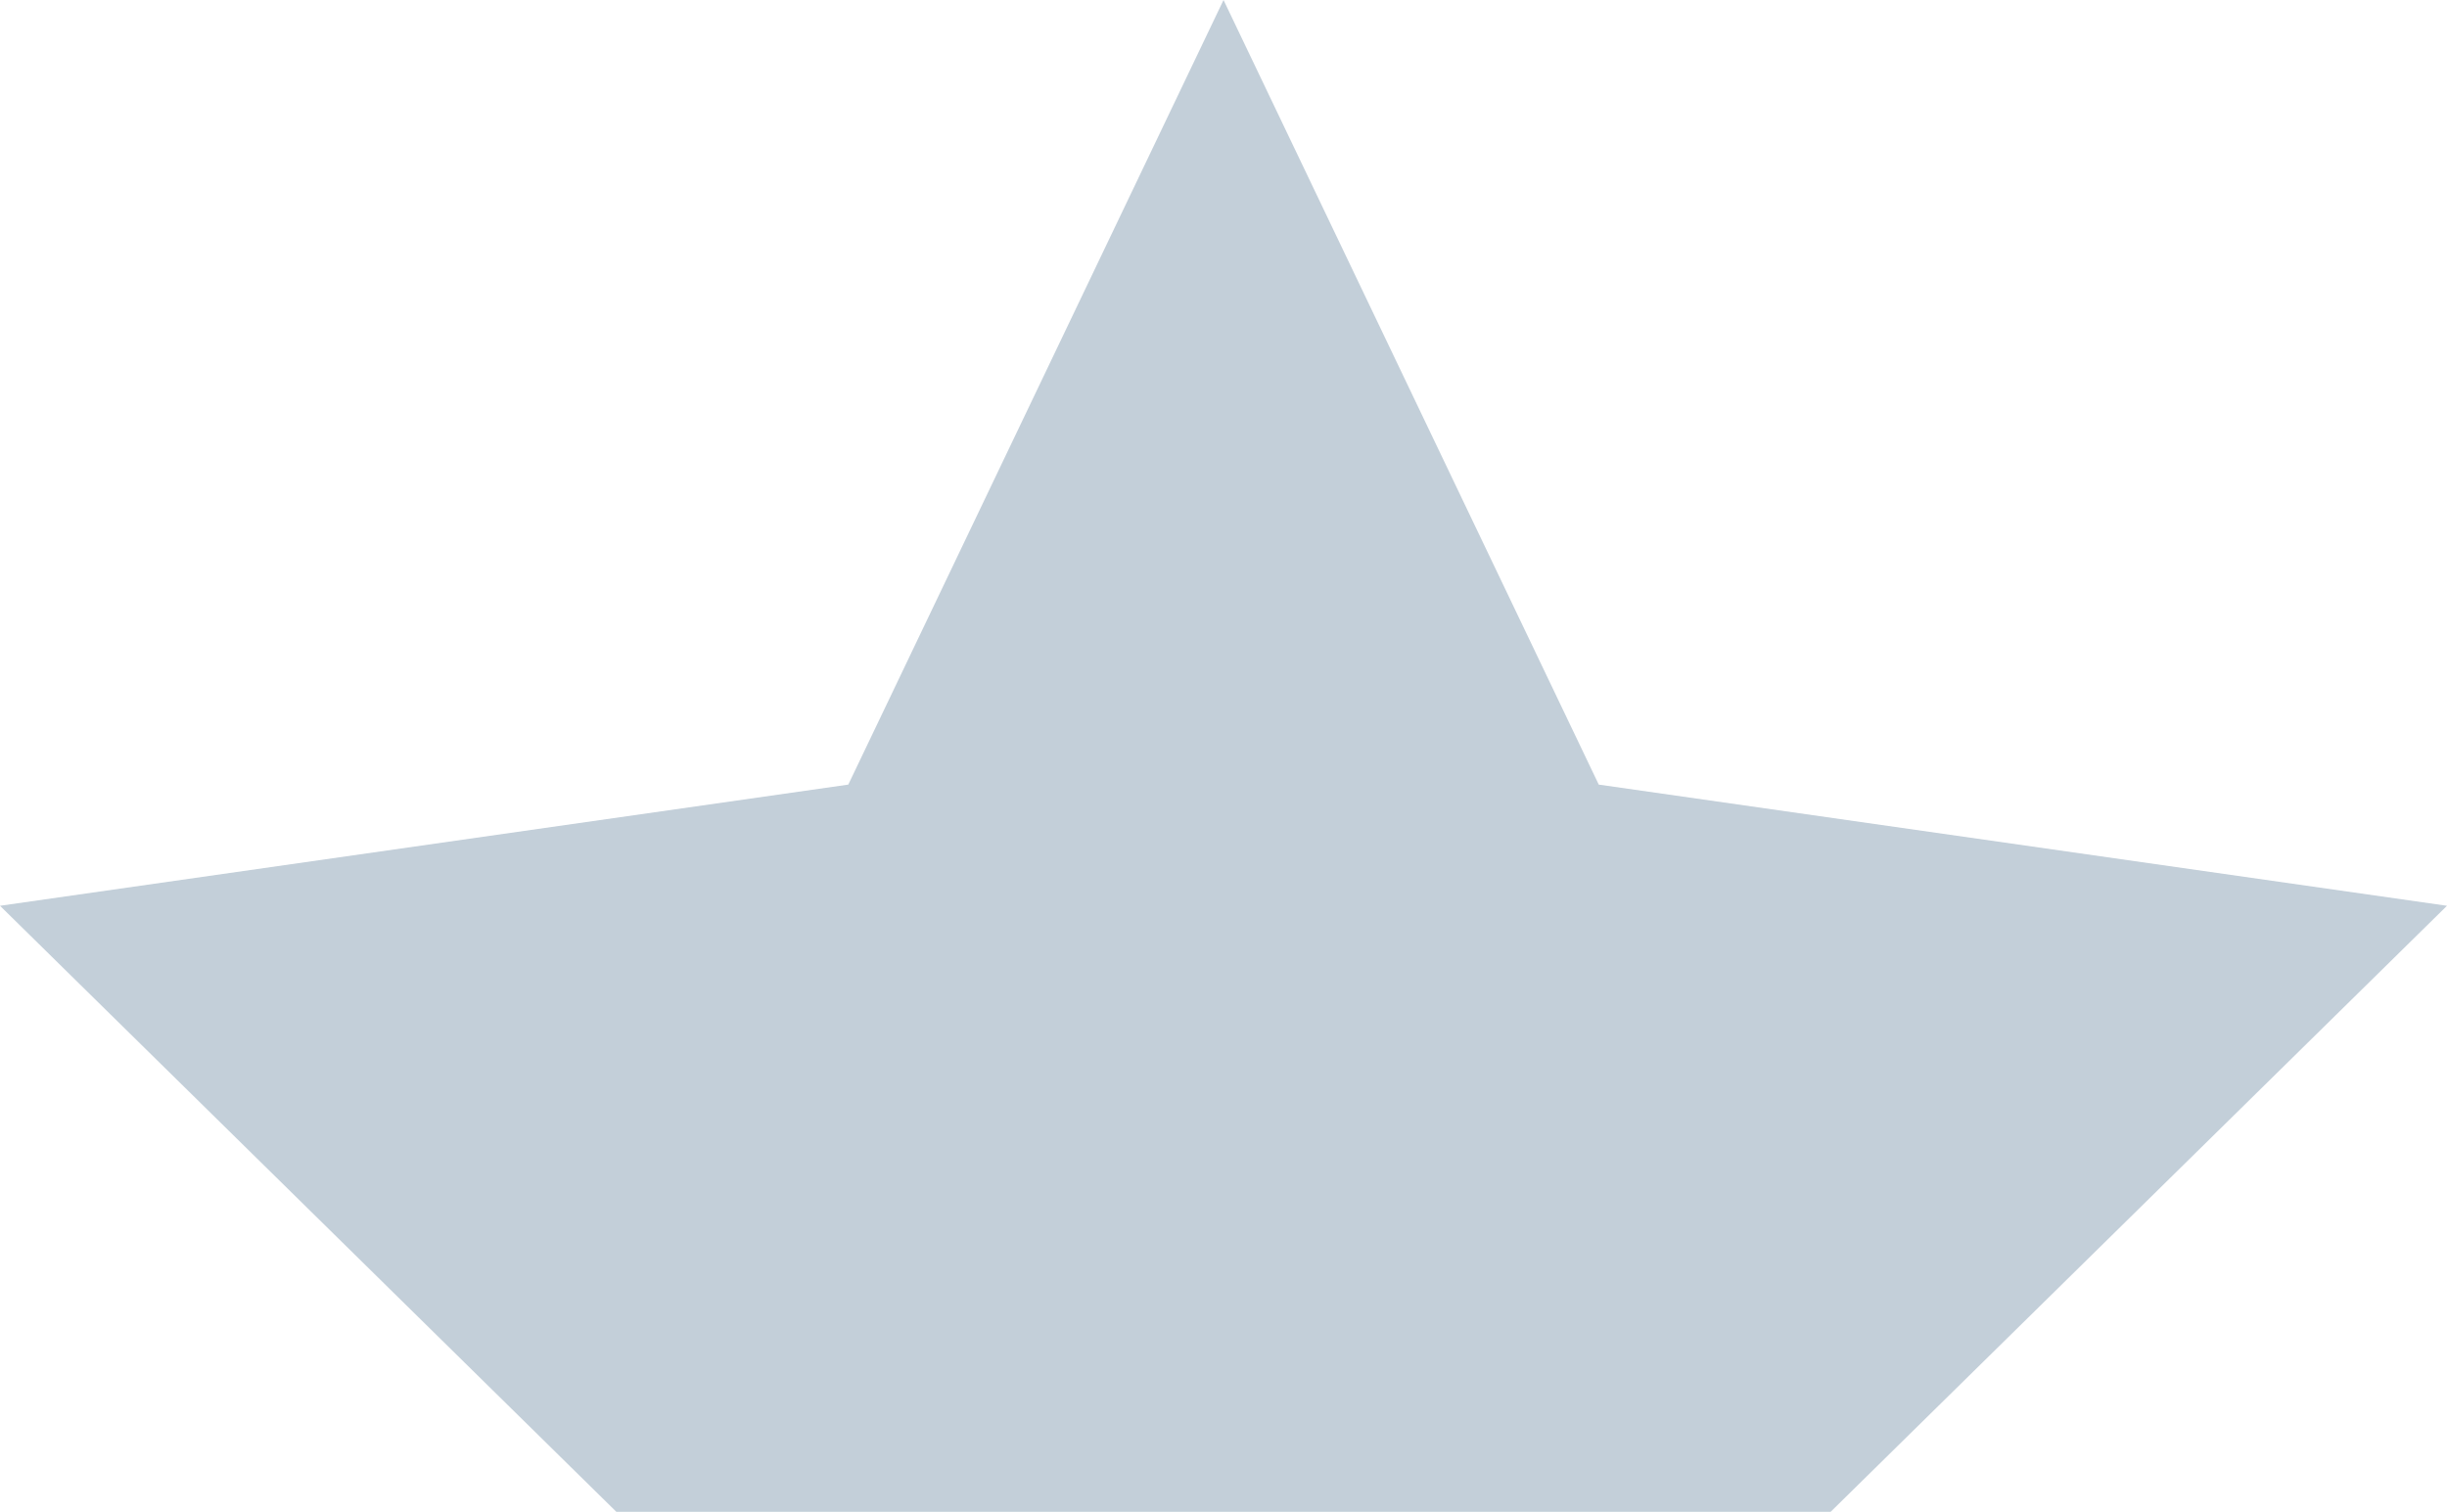 <?xml version="1.0" standalone="no"?><!-- Generator: Gravit.io --><svg xmlns="http://www.w3.org/2000/svg" xmlns:xlink="http://www.w3.org/1999/xlink" style="isolation:isolate" viewBox="358 235.603 254.22 157.091" width="254.22" height="157.091"><path d=" M 485.113 235.603 L 524.096 317.129 L 612.22 329.72 L 548.185 392.694 L 422.035 392.694 L 358 329.72 L 446.129 317.129 L 485.113 235.603 Z " fill-rule="evenodd" fill="rgb(195,207,217)"/></svg>